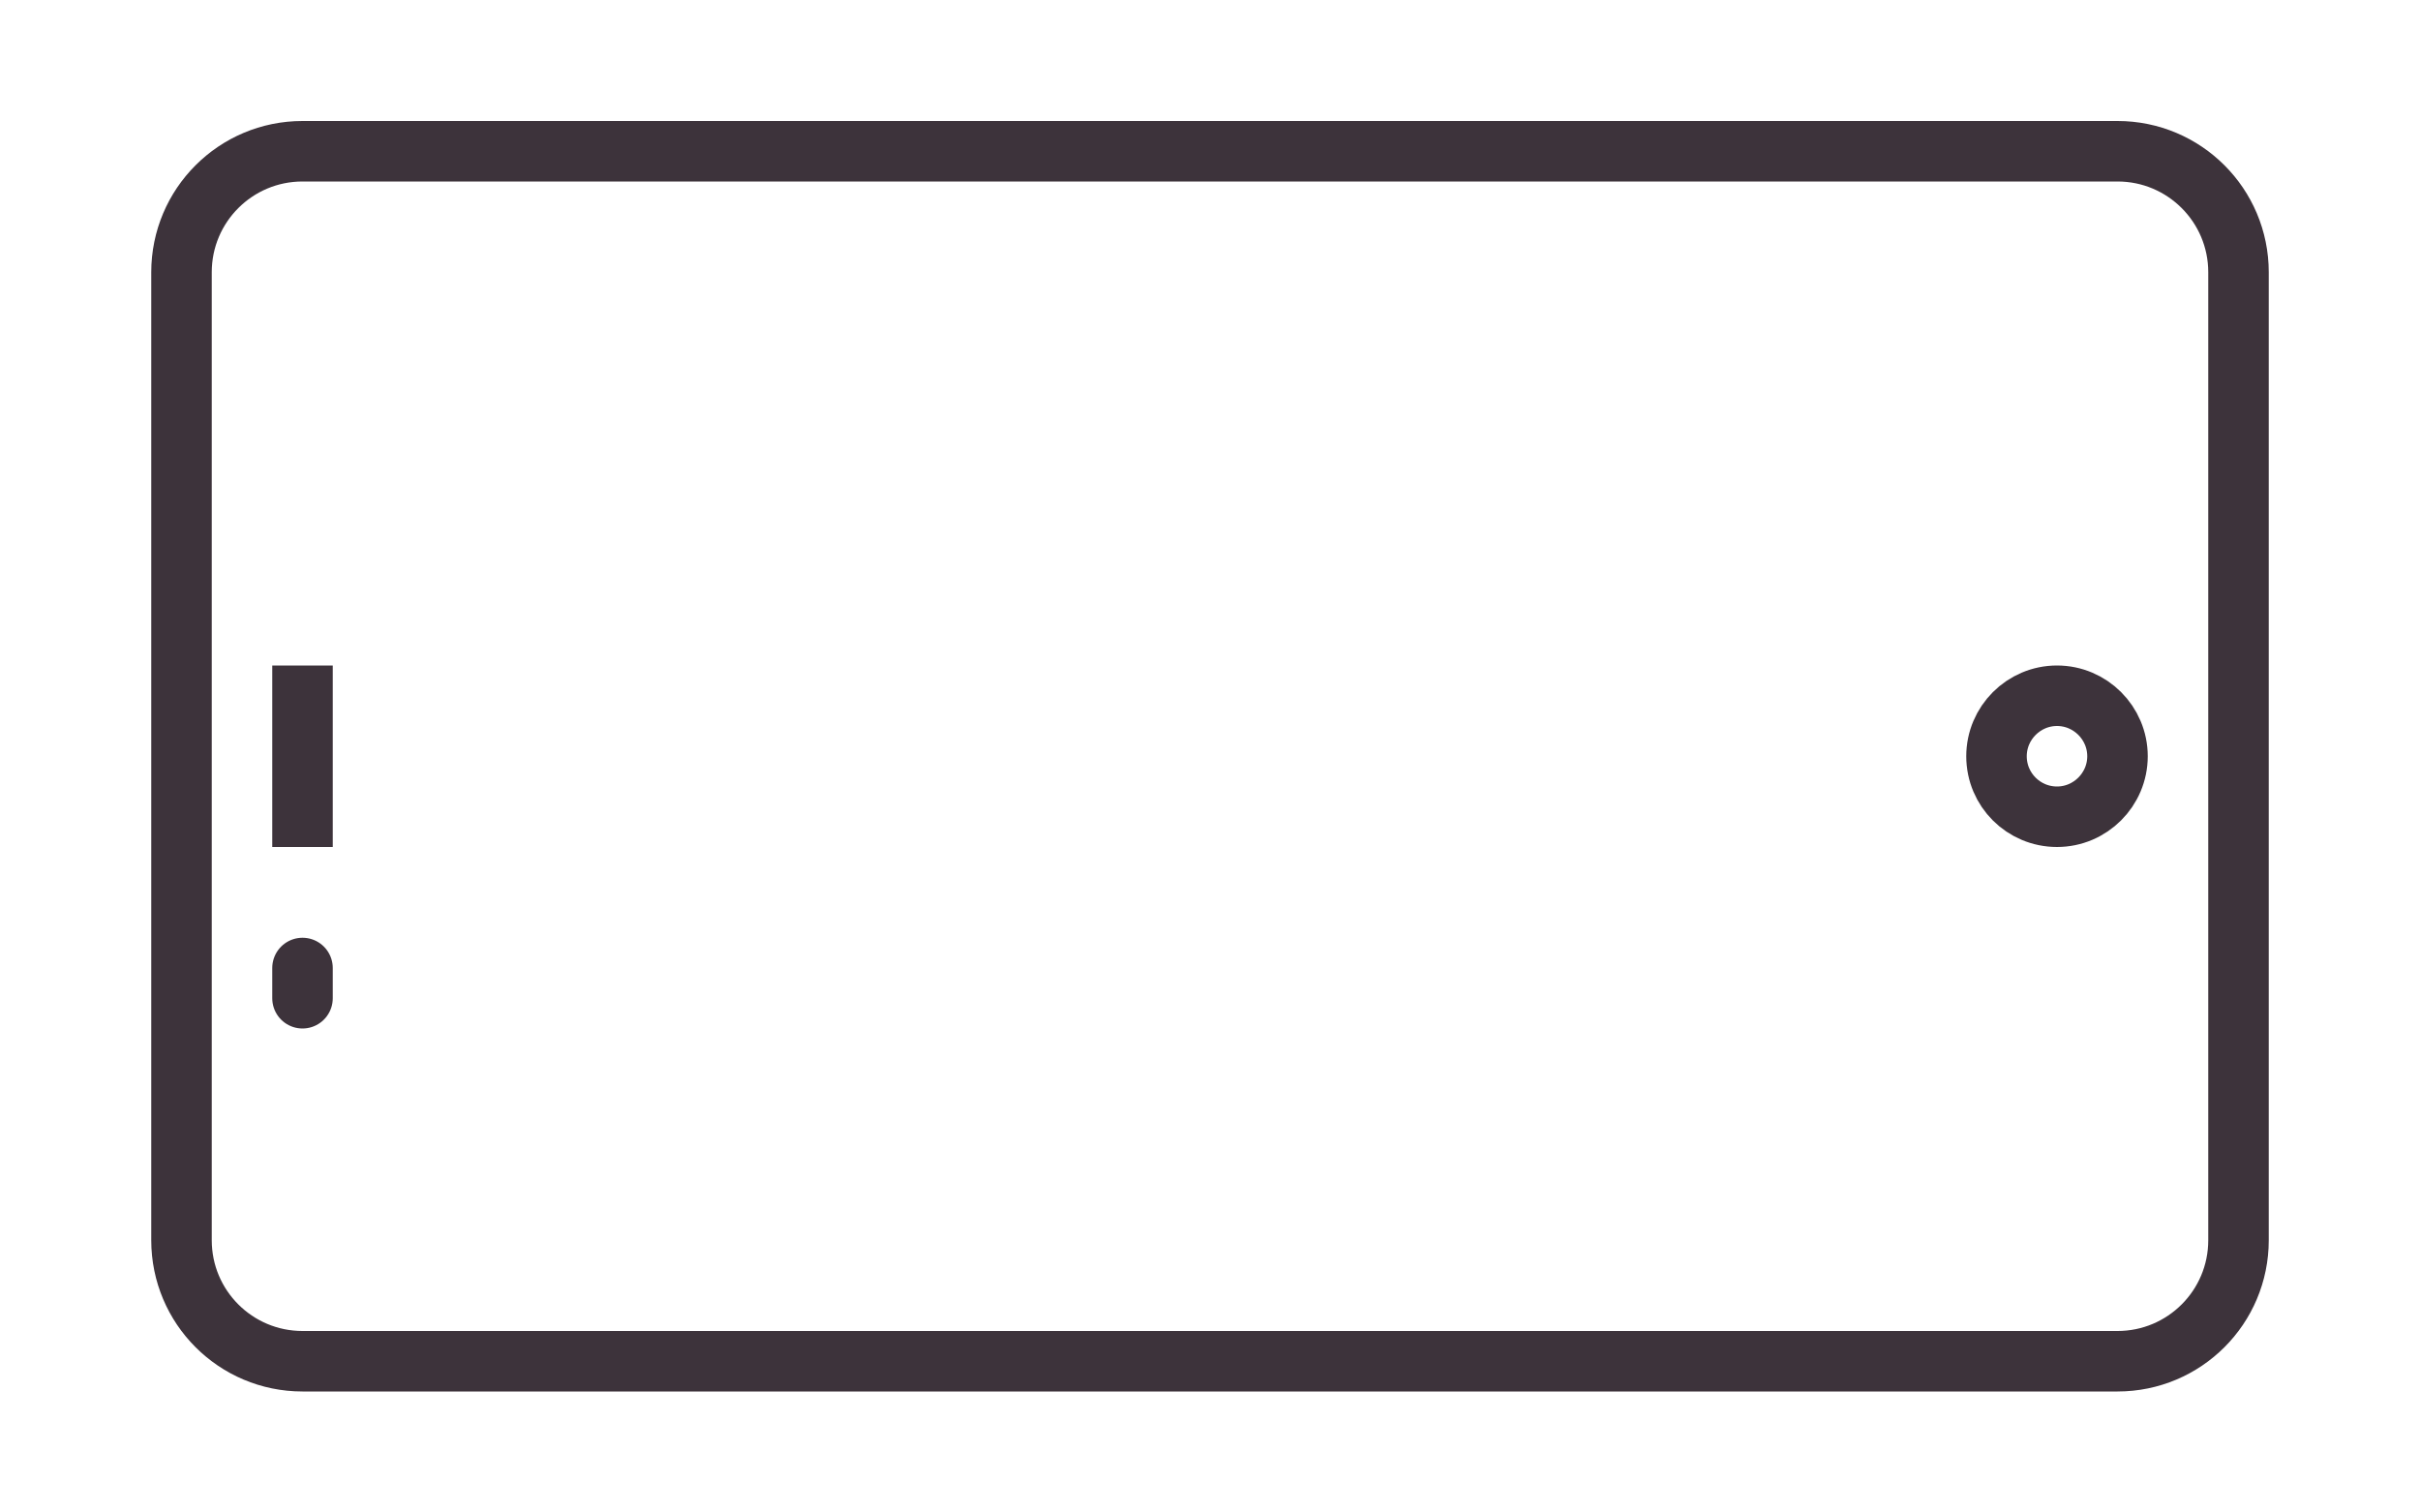 <svg width="80" height="50" viewBox="0 0 80 50" fill="none" xmlns="http://www.w3.org/2000/svg">
<path d="M10 5H70C72.21 5 74 6.79 74 9V41C74 43.21 72.21 45 70 45H10C7.79 45 6 43.21 6 41V9C6 6.79 7.79 5 10 5Z" stroke="#3D333B" stroke-width="2" stroke-miterlimit="10"/>
<path d="M10 32V33M10 22V28V22Z" stroke="#3D333B" stroke-width="2" stroke-miterlimit="10" stroke-linecap="round"/>
<path d="M68 23C69.1 23 70 23.9 70 25C70 26.1 69.1 27 68 27C66.9 27 66 26.11 66 25C66 23.9 66.9 23 68 23Z" stroke="#3D333B" stroke-width="2" stroke-miterlimit="10"/>
</svg>
